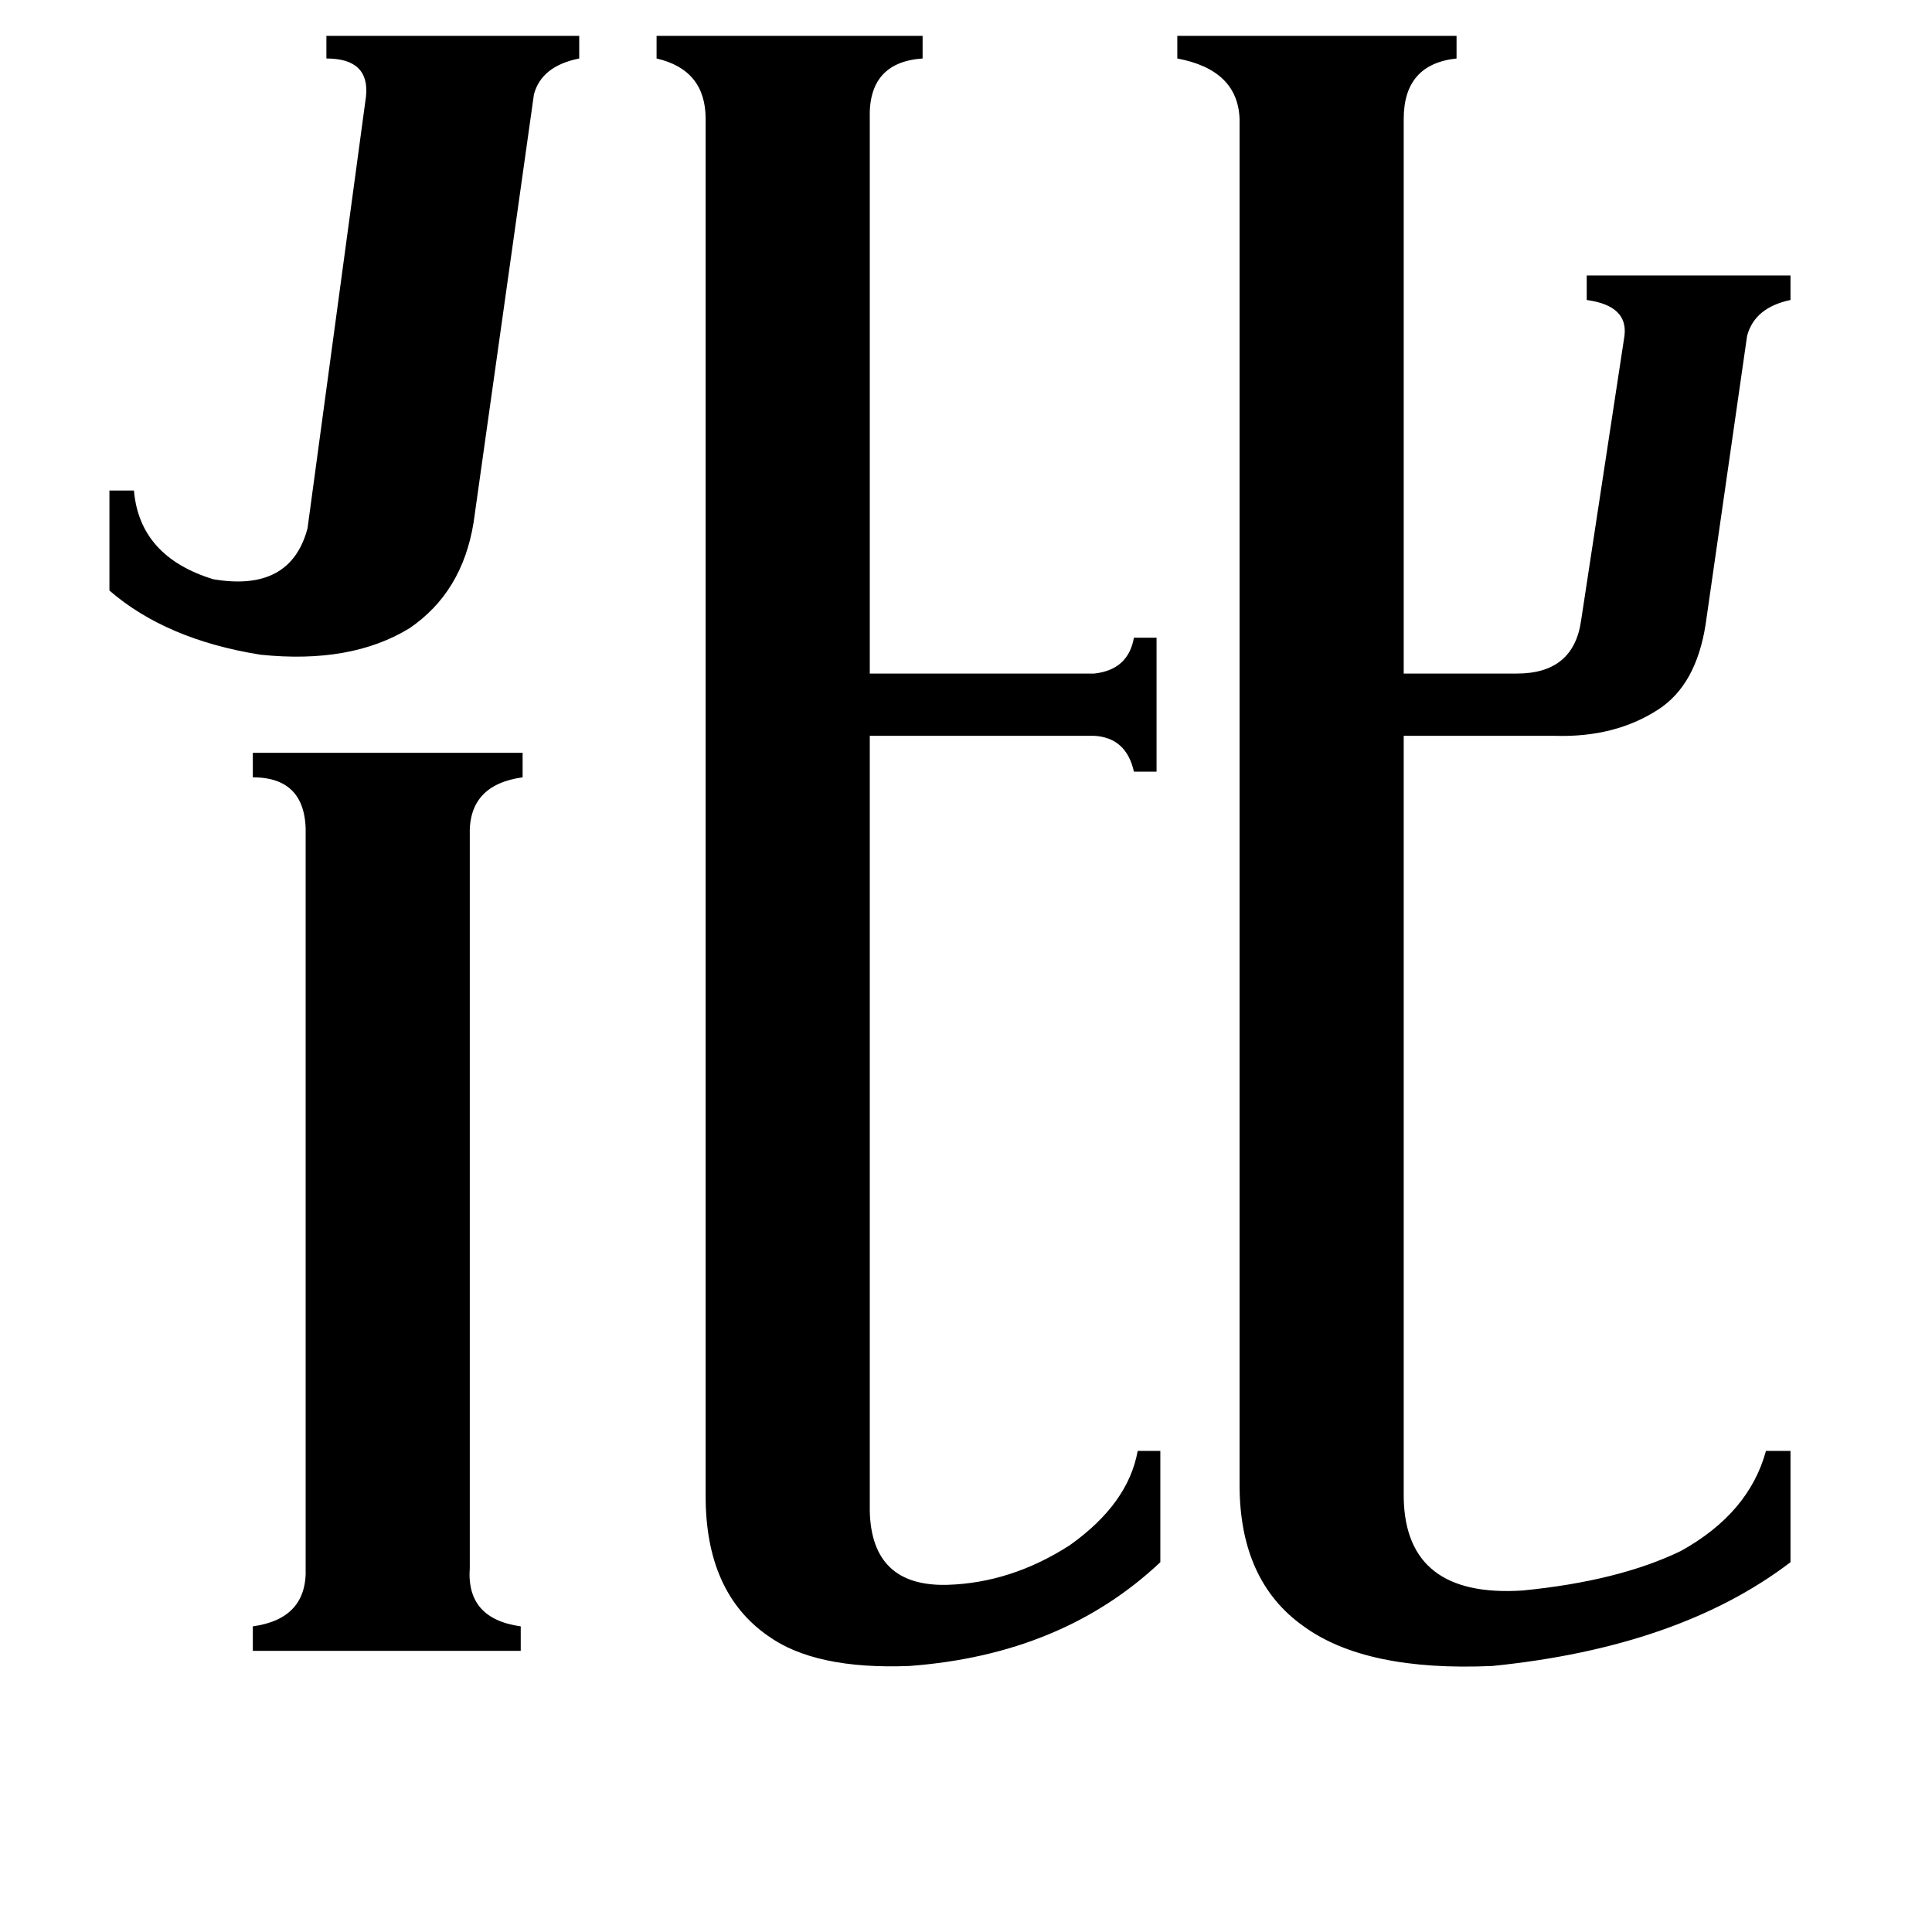 <svg xmlns="http://www.w3.org/2000/svg" viewBox="0 -800 1024 1024">
	<path fill="#000000" d="M251 -523Q245 -486 217 -467Q186 -448 138 -453Q88 -461 58 -487V-540H71Q74 -505 113 -493Q154 -486 163 -520L194 -749Q196 -769 173 -769V-781H307V-769Q287 -765 283 -750ZM249 31Q247 58 276 62V75H134V62Q163 58 162 31V-357Q163 -388 134 -388V-401H277V-388Q248 -384 249 -357ZM461 1Q462 41 502 40Q536 39 567 19Q598 -3 603 -31H615V28Q563 77 482 83Q432 85 407 67Q374 44 374 -7V-737Q374 -763 348 -769V-781H489V-769Q460 -767 461 -737V-443H580Q598 -445 601 -462H613V-391H601Q597 -409 580 -410H461ZM744 -6Q745 47 807 43Q858 38 891 22Q927 2 936 -31H949V28Q890 73 791 83Q724 86 691 62Q657 38 657 -13V-737Q656 -763 624 -769V-781H772V-769Q744 -766 744 -737V-443H804Q834 -443 838 -471L861 -622Q863 -638 841 -641V-654H949V-641Q930 -637 926 -622L904 -469Q899 -437 879 -424Q856 -409 824 -410H744Z"/>
</svg>